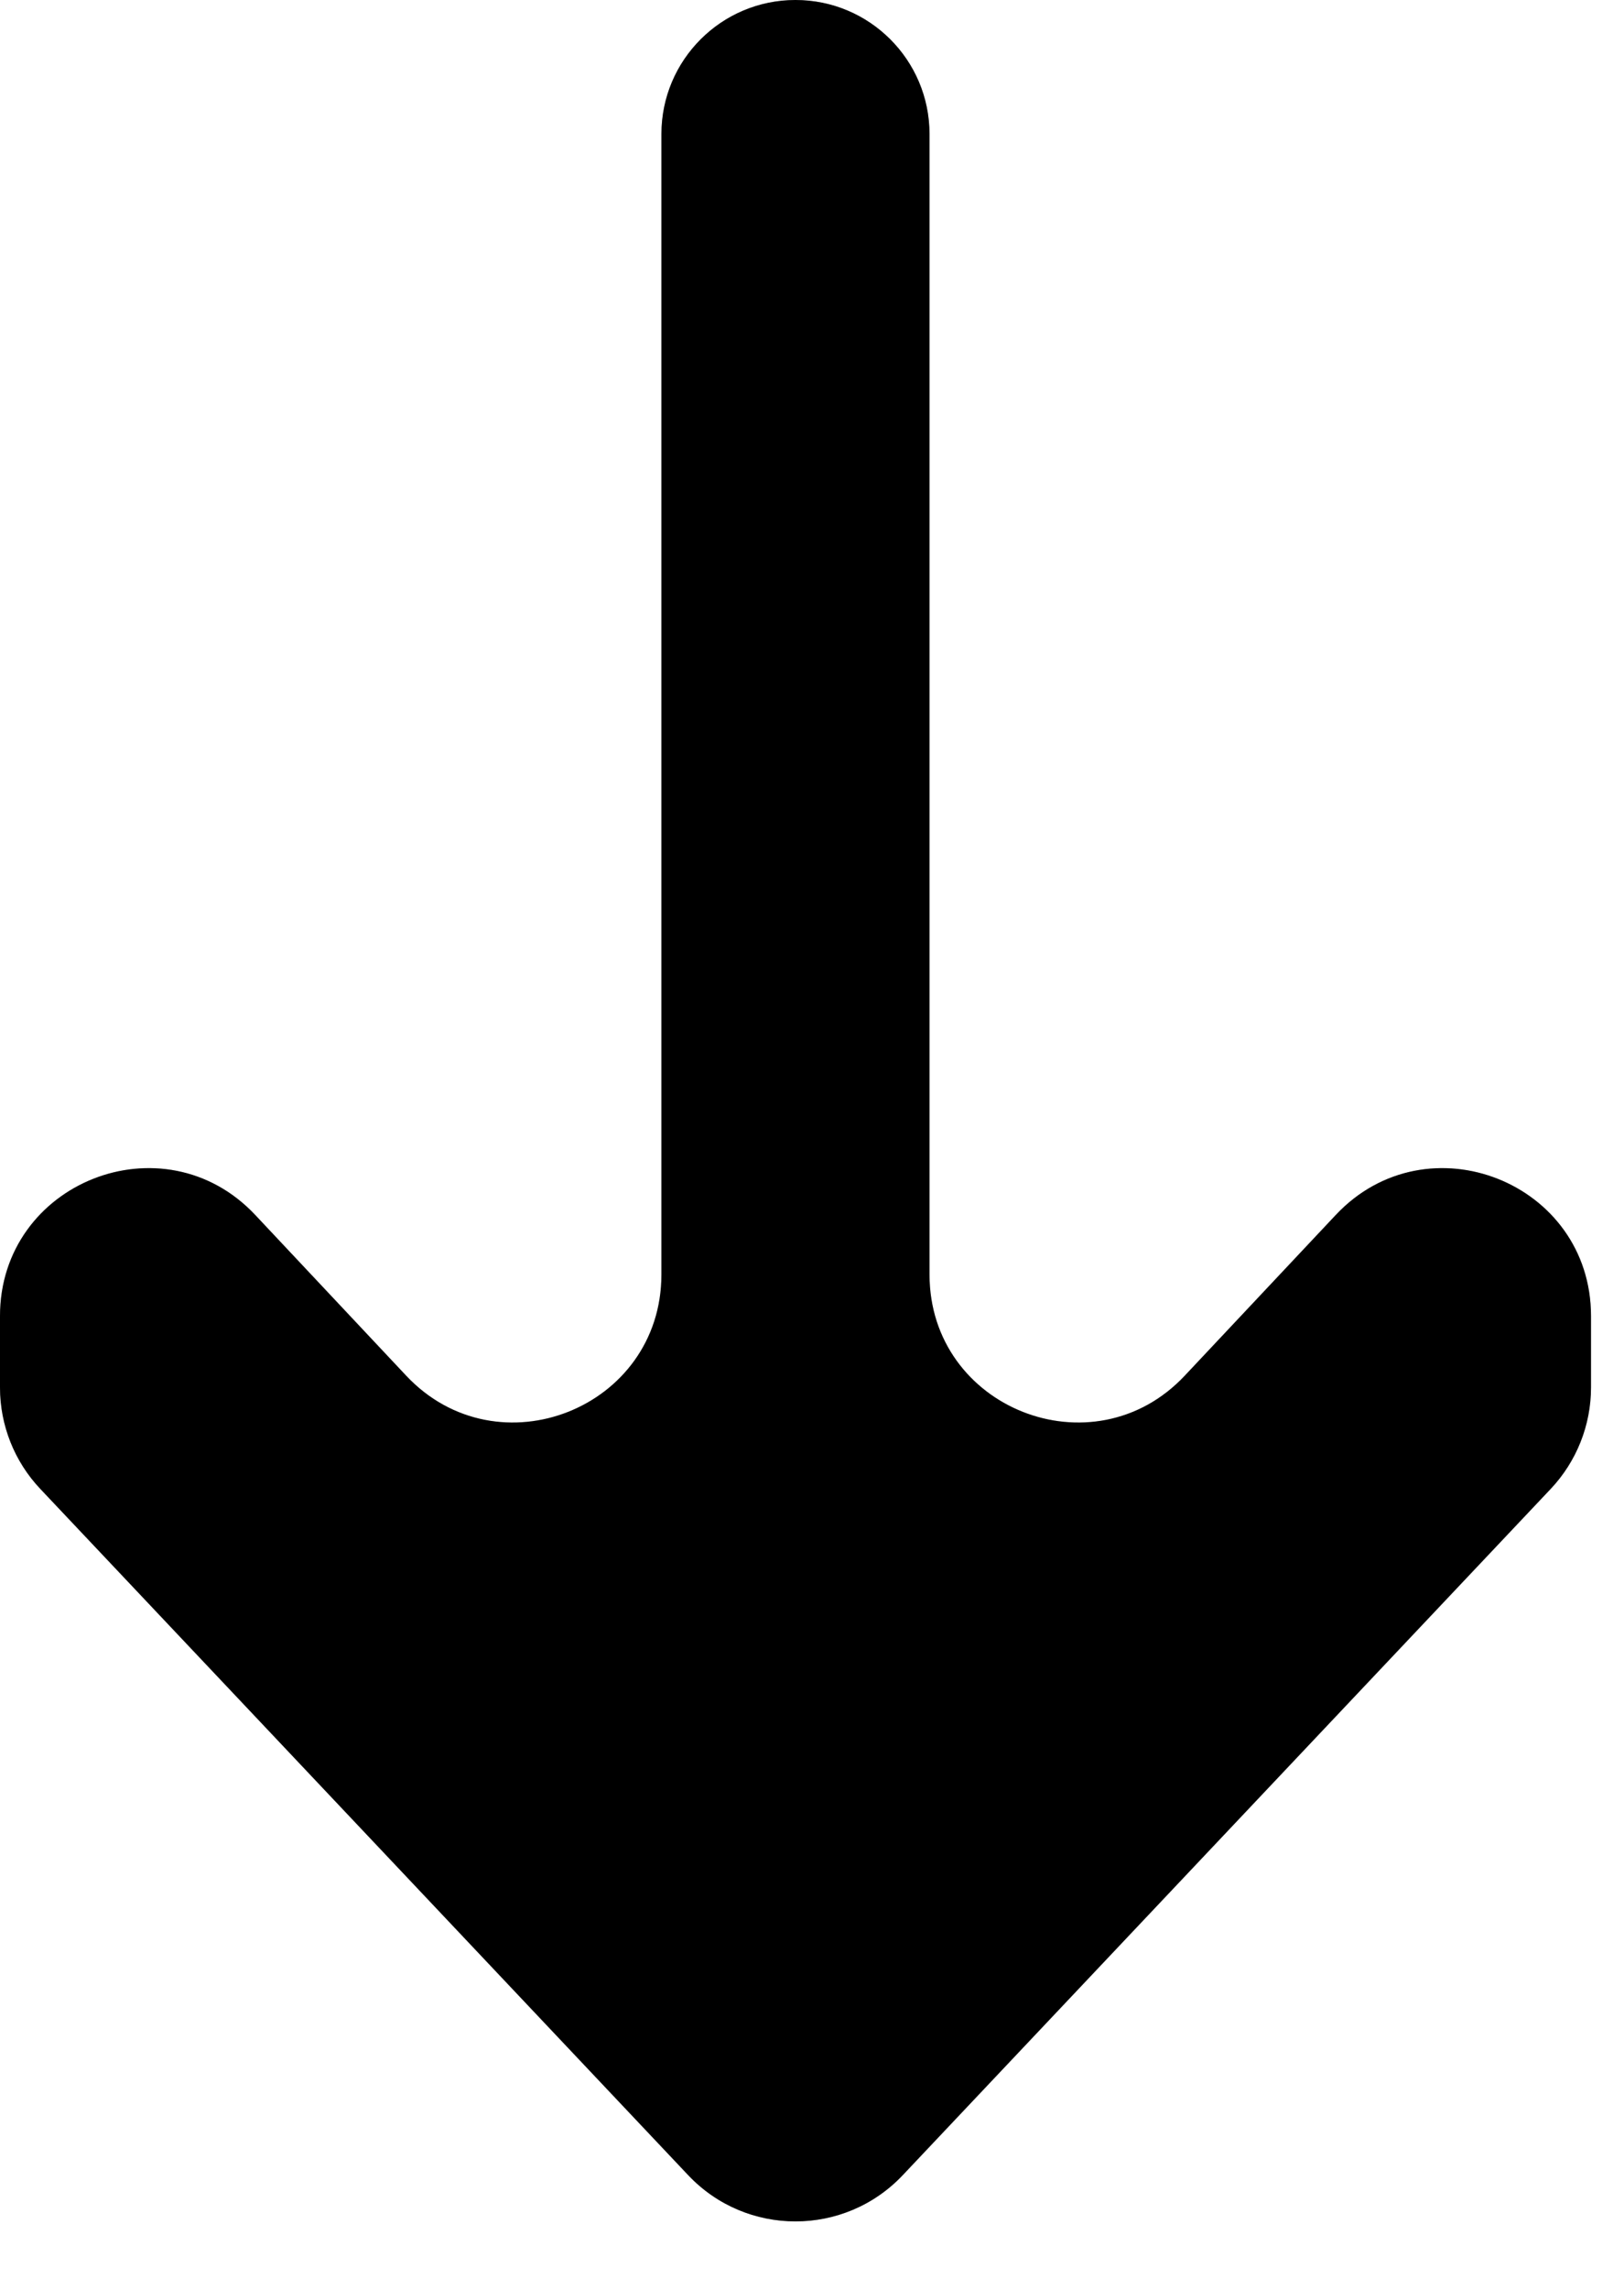 <svg width="22" height="31" viewBox="0 0 22 31" fill="none" xmlns="http://www.w3.org/2000/svg">
<path d="M8.96 17.263L8.96 1.816C8.96 0.813 9.773 0 10.776 0C11.779 0 12.592 0.813 12.592 1.816L12.592 17.263C12.592 19.075 14.81 19.953 16.05 18.632L18.095 16.456C19.336 15.135 21.553 16.013 21.553 17.825V18.793C21.553 19.303 21.357 19.795 21.007 20.166L12.23 29.46C11.441 30.296 10.111 30.296 9.322 29.46L0.546 20.166C0.195 19.795 0 19.303 0 18.793L0 17.825C0 16.013 2.217 15.135 3.458 16.456L5.502 18.632C6.743 19.953 8.96 19.075 8.96 17.263Z" fill="black" fill-opacity="0.2"/>
<path d="M8.96 17.263L8.96 1.816C8.96 0.813 9.773 0 10.776 0C11.779 0 12.592 0.813 12.592 1.816L12.592 17.263C12.592 19.075 14.81 19.953 16.05 18.632L18.095 16.456C19.336 15.135 21.553 16.013 21.553 17.825V18.793C21.553 19.303 21.357 19.795 21.007 20.166L12.23 29.46C11.441 30.296 10.111 30.296 9.322 29.46L0.546 20.166C0.195 19.795 0 19.303 0 18.793L0 17.825C0 16.013 2.217 15.135 3.458 16.456L5.502 18.632C6.743 19.953 8.96 19.075 8.96 17.263Z" fill="black"/>
</svg>
